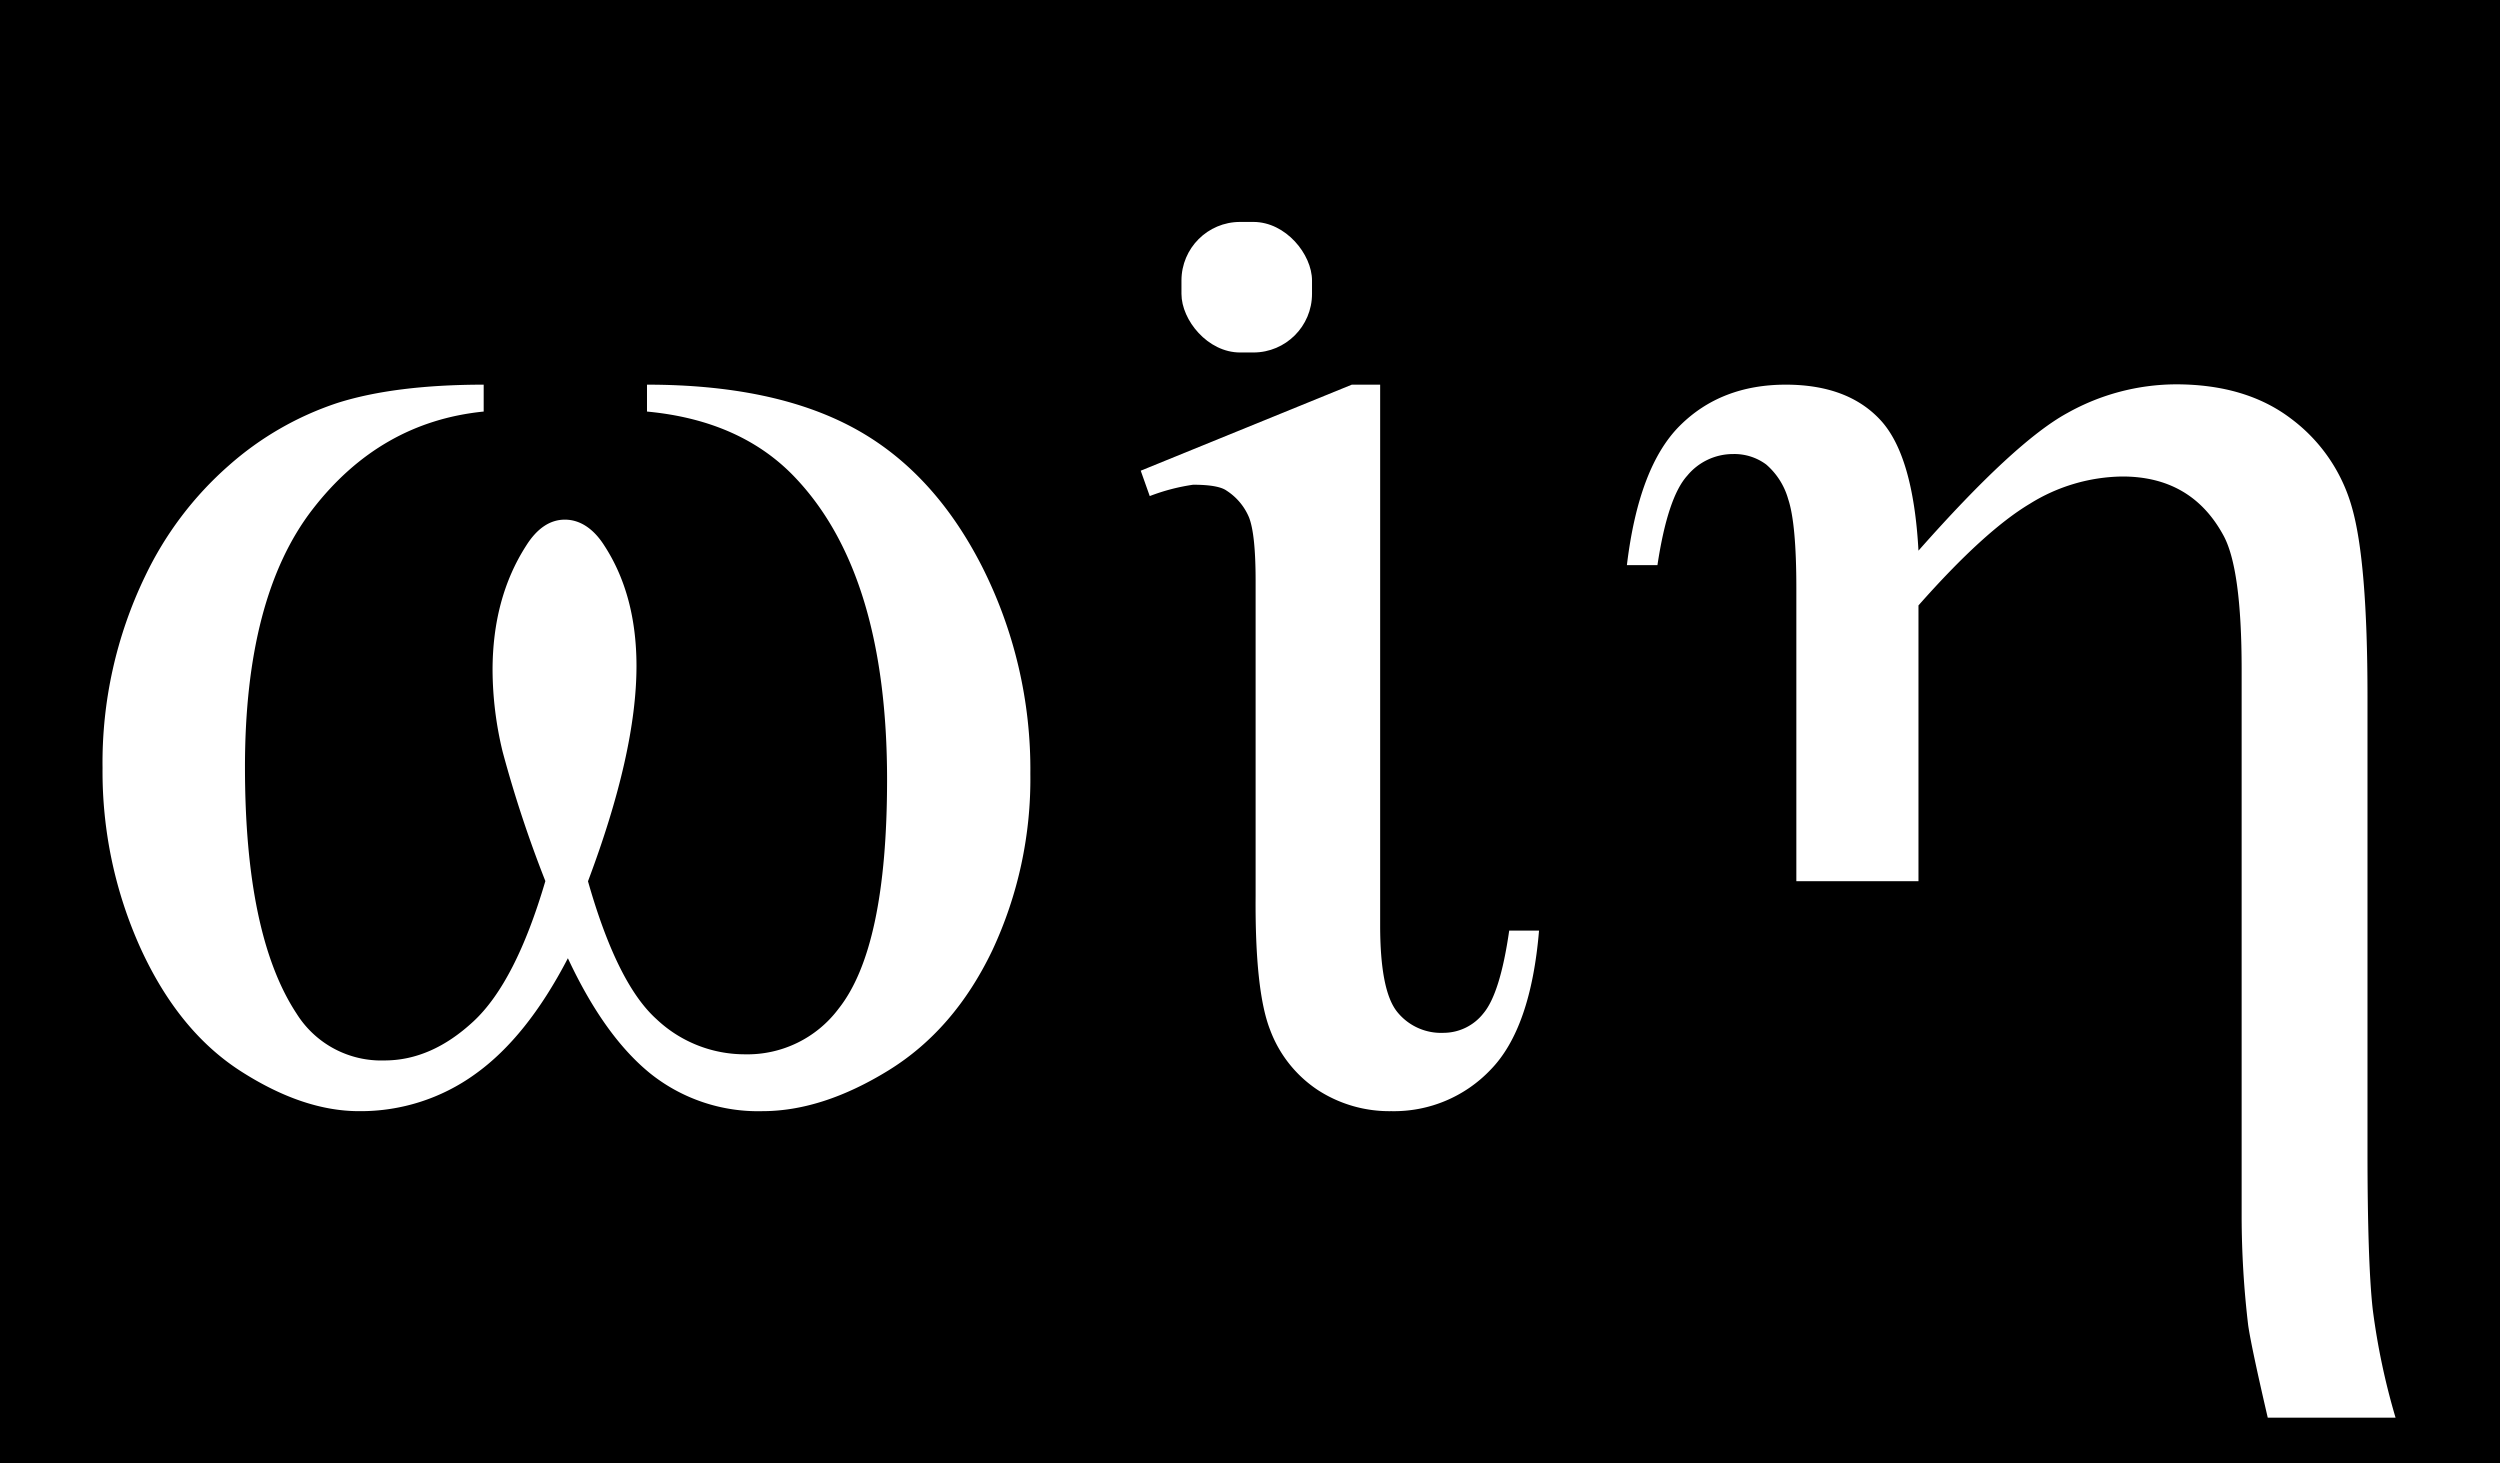 <svg xmlns="http://www.w3.org/2000/svg" viewBox="0 0 383 224.2"><defs><style>.cls-1{fill:#fff;}</style></defs><g id="Layer_2" data-name="Layer 2"><g id="Layer_1-2" data-name="Layer 1"><rect width="383" height="224.2"/><path class="cls-1" d="M99.12,63.05V58.93q19.3,0,31.54,6.57t19.71,21.14a68.85,68.85,0,0,1,7.48,31.94,61.89,61.89,0,0,1-5.82,27Q146.2,157.78,136.09,164t-19.26,6.23a26.44,26.44,0,0,1-17.14-5.72Q92.61,158.81,87,146.8q-6.29,12.12-14.23,17.77A29.91,29.91,0,0,1,55,170.23q-8.57,0-18.11-6.12T21.53,145.26a65.6,65.6,0,0,1-5.82-27.6A65.69,65.69,0,0,1,22.22,88.3a52.71,52.71,0,0,1,12.85-17A47.64,47.64,0,0,1,51.7,61.73q8.79-2.79,22.4-2.8v4.12q-15.88,1.59-26.23,15T37.53,117.55q0,25.71,7.89,37.71a15.28,15.28,0,0,0,13.48,7.2q7.2,0,13.65-6t11-21.48A184,184,0,0,1,77,115.15a53.91,53.91,0,0,1-1.54-12.45q0-11.08,5.14-19.09c1.67-2.66,3.66-4,5.94-4s4.38,1.34,6.06,4q4.9,7.55,4.91,18.4,0,13.26-7.43,33,4.45,15.66,10.46,21.09a19.68,19.68,0,0,0,13.54,5.42,17.44,17.44,0,0,0,14.4-7q7.42-9.36,7.42-35.08,0-31.18-13.82-46Q113.75,64.43,99.12,63.05Z"/><path class="cls-1" d="M231.21,142.57h4.57q-1.26,15-7.42,21.31a20.4,20.4,0,0,1-15.2,6.35A20.12,20.12,0,0,1,201.9,167a19,19,0,0,1-7.31-9.2q-2.34-5.94-2.23-20.57V89c0-4.8-.34-8-1-9.71a9,9,0,0,0-3.43-4.11c-.83-.61-2.55-.92-5.14-.92A30.7,30.7,0,0,0,176.14,76l-1.38-3.89L207.1,58.93h4.34v82.84q0,9.94,2.57,13.2a8.62,8.62,0,0,0,7.15,3.26,7.79,7.79,0,0,0,6.11-3Q229.83,152.17,231.21,142.57Z"/><path class="cls-1" d="M275.2,135V90.13q0-9.94-1.25-13.66a10.9,10.9,0,0,0-3.37-5.31,8.18,8.18,0,0,0-5.09-1.6,9.08,9.08,0,0,0-7,3.31q-3,3.31-4.57,13.71h-4.68q1.81-15.08,8.11-21.36t16.22-6.29q9.5,0,14.52,5.43t5.82,20q14.74-16.68,22.8-21.08a34.29,34.29,0,0,1,16.63-4.4q10.74,0,17.65,5.26a25.51,25.51,0,0,1,9.31,13.54q2.4,8.28,2.4,29.08v69.36q0,17.25.8,24.45A105.55,105.55,0,0,0,367,217.19H347.42q-2.52-10.86-3-14.17a143.11,143.11,0,0,1-1-16.68V102.58q0-15.64-2.86-20.68Q335.66,73,325.14,73A27.39,27.39,0,0,0,311,77.16q-7,4.17-17.09,15.59V135Z"/><rect class="cls-1" x="181" y="34" width="20" height="20" rx="8.98"/></g></g></svg>